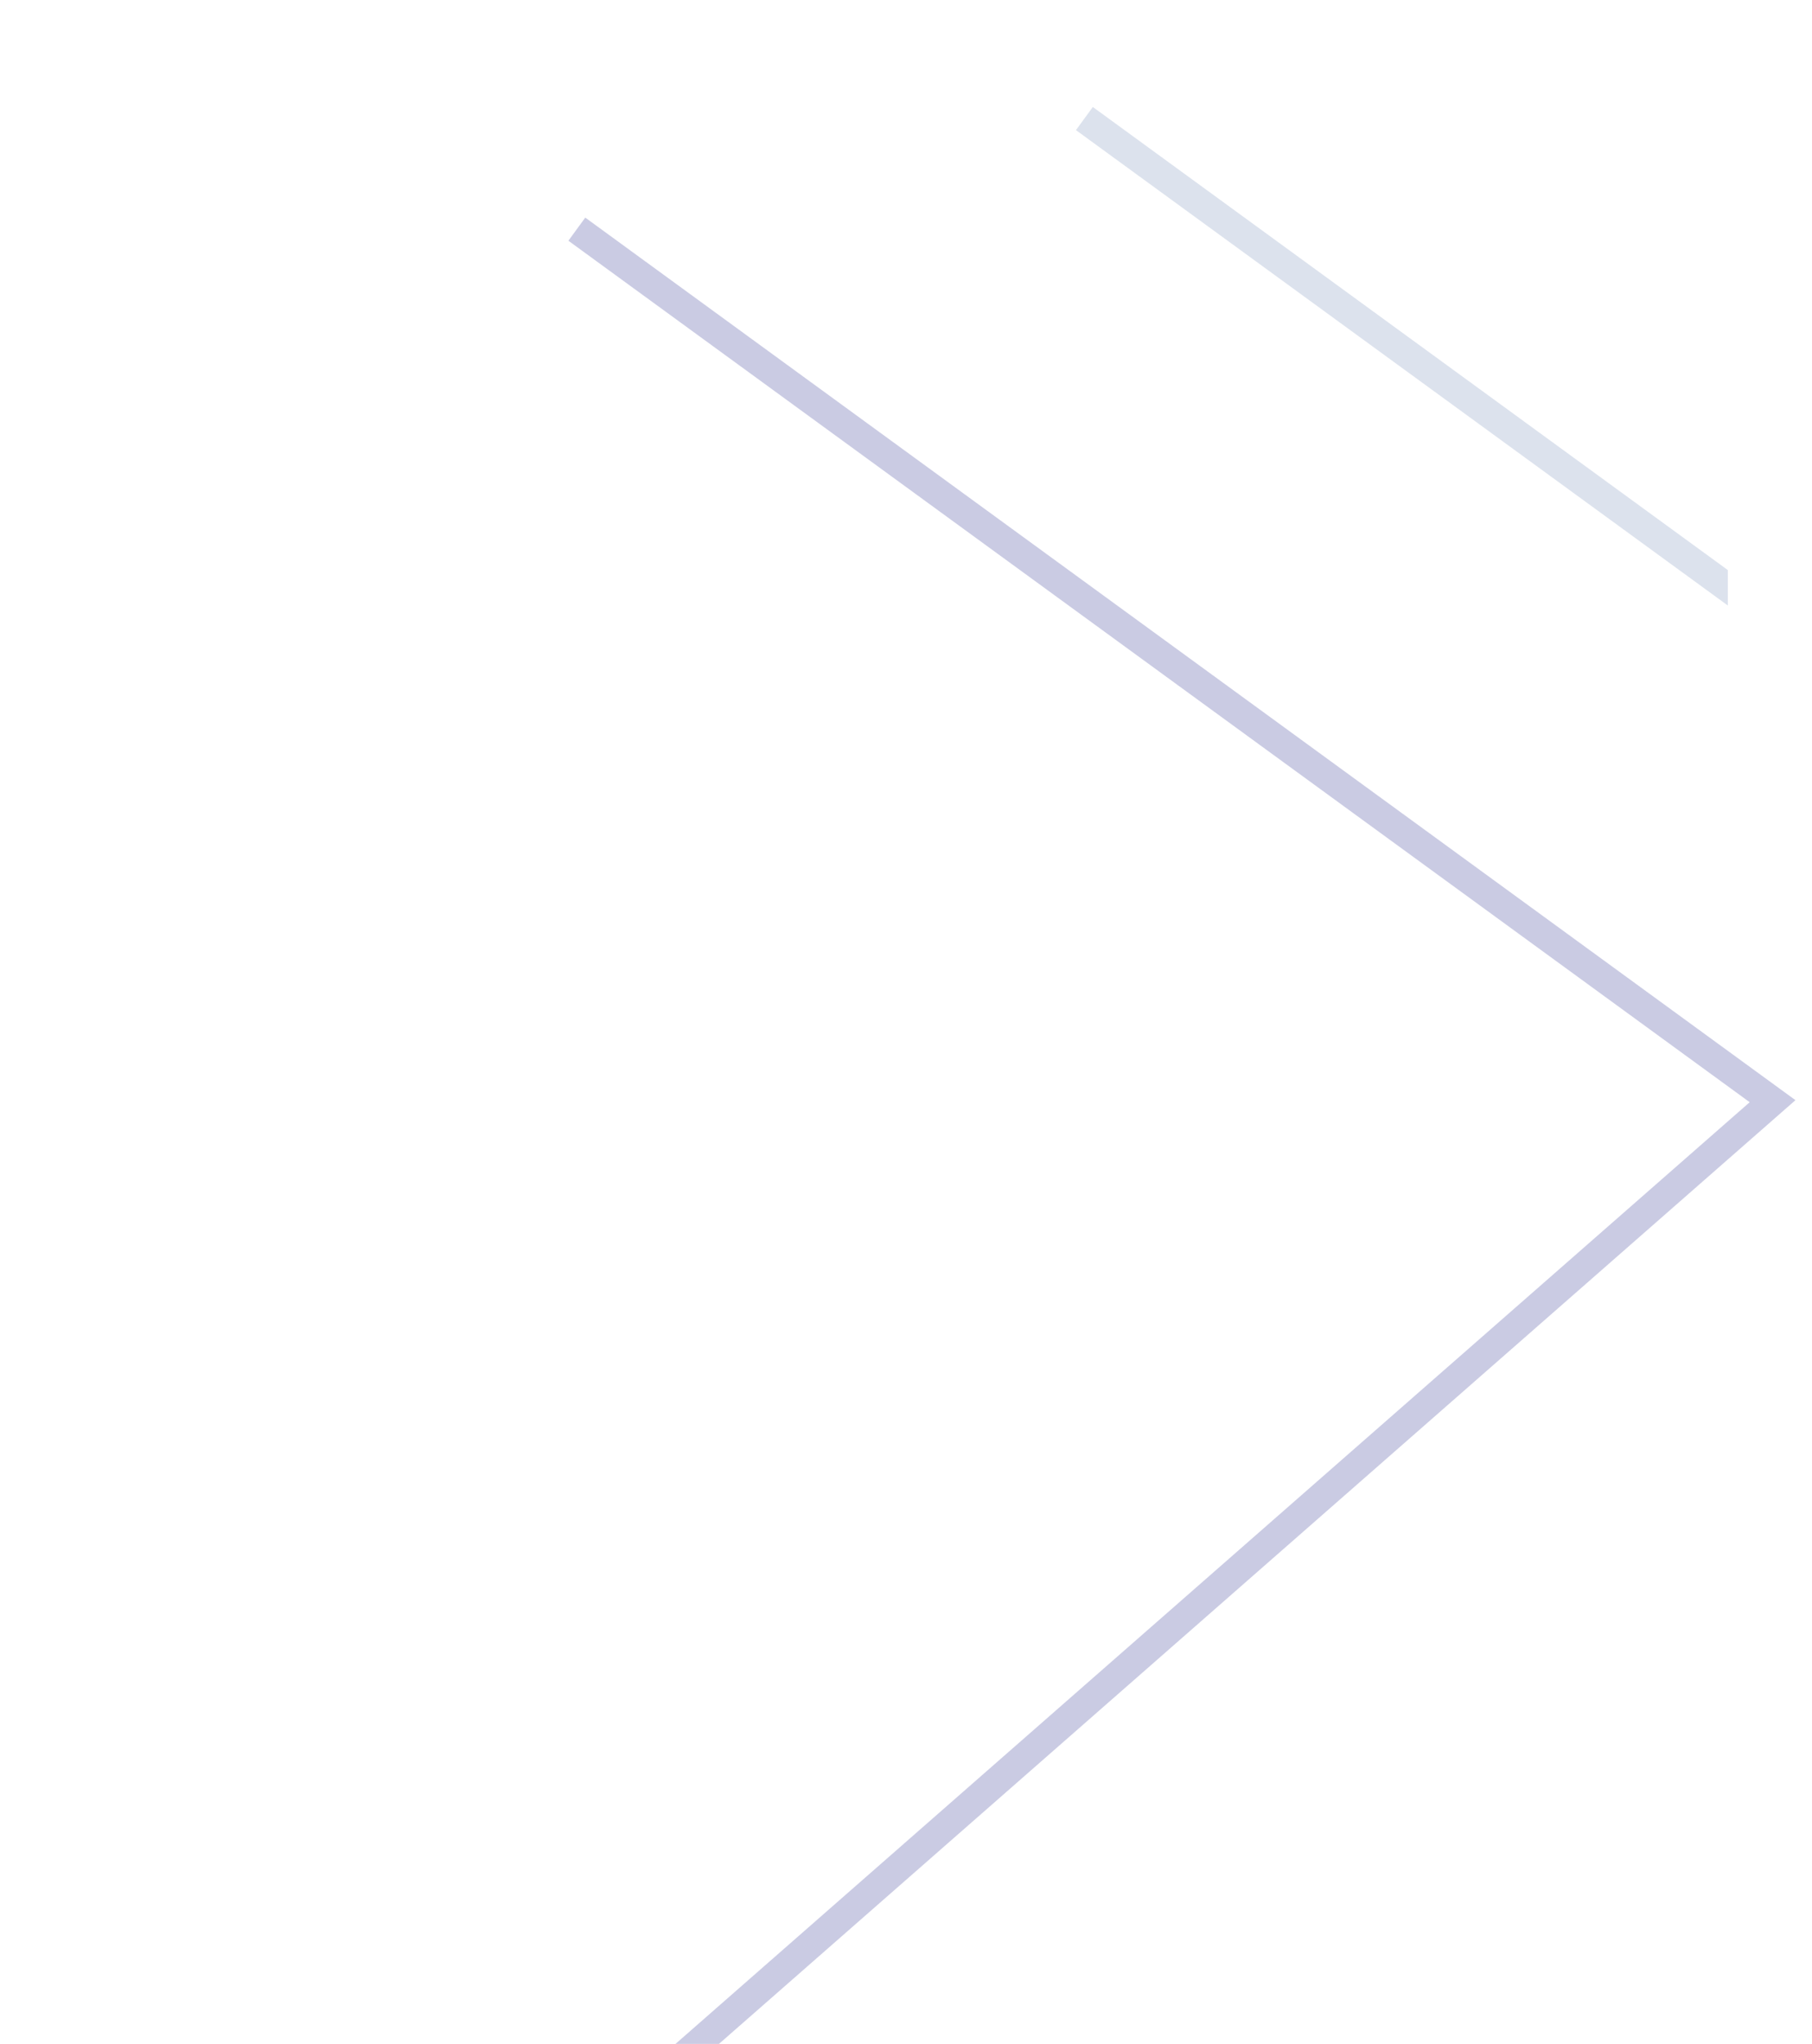<svg width="891" height="1005" viewBox="0 0 891 1005" fill="none" xmlns="http://www.w3.org/2000/svg">
<path d="M278.999 1051.61L860.36 541.97L279.491 118.37L287.784 107L882.863 540.96L288.276 1062.2L278.999 1051.61Z" fill="#676AAE" fill-opacity="0.35"/>
<path d="M537.366 52.608L529.073 63.98L849.614 297.736L849.614 280.316L537.366 52.608Z" fill="#9BACCB" fill-opacity="0.35"/>
</svg>
